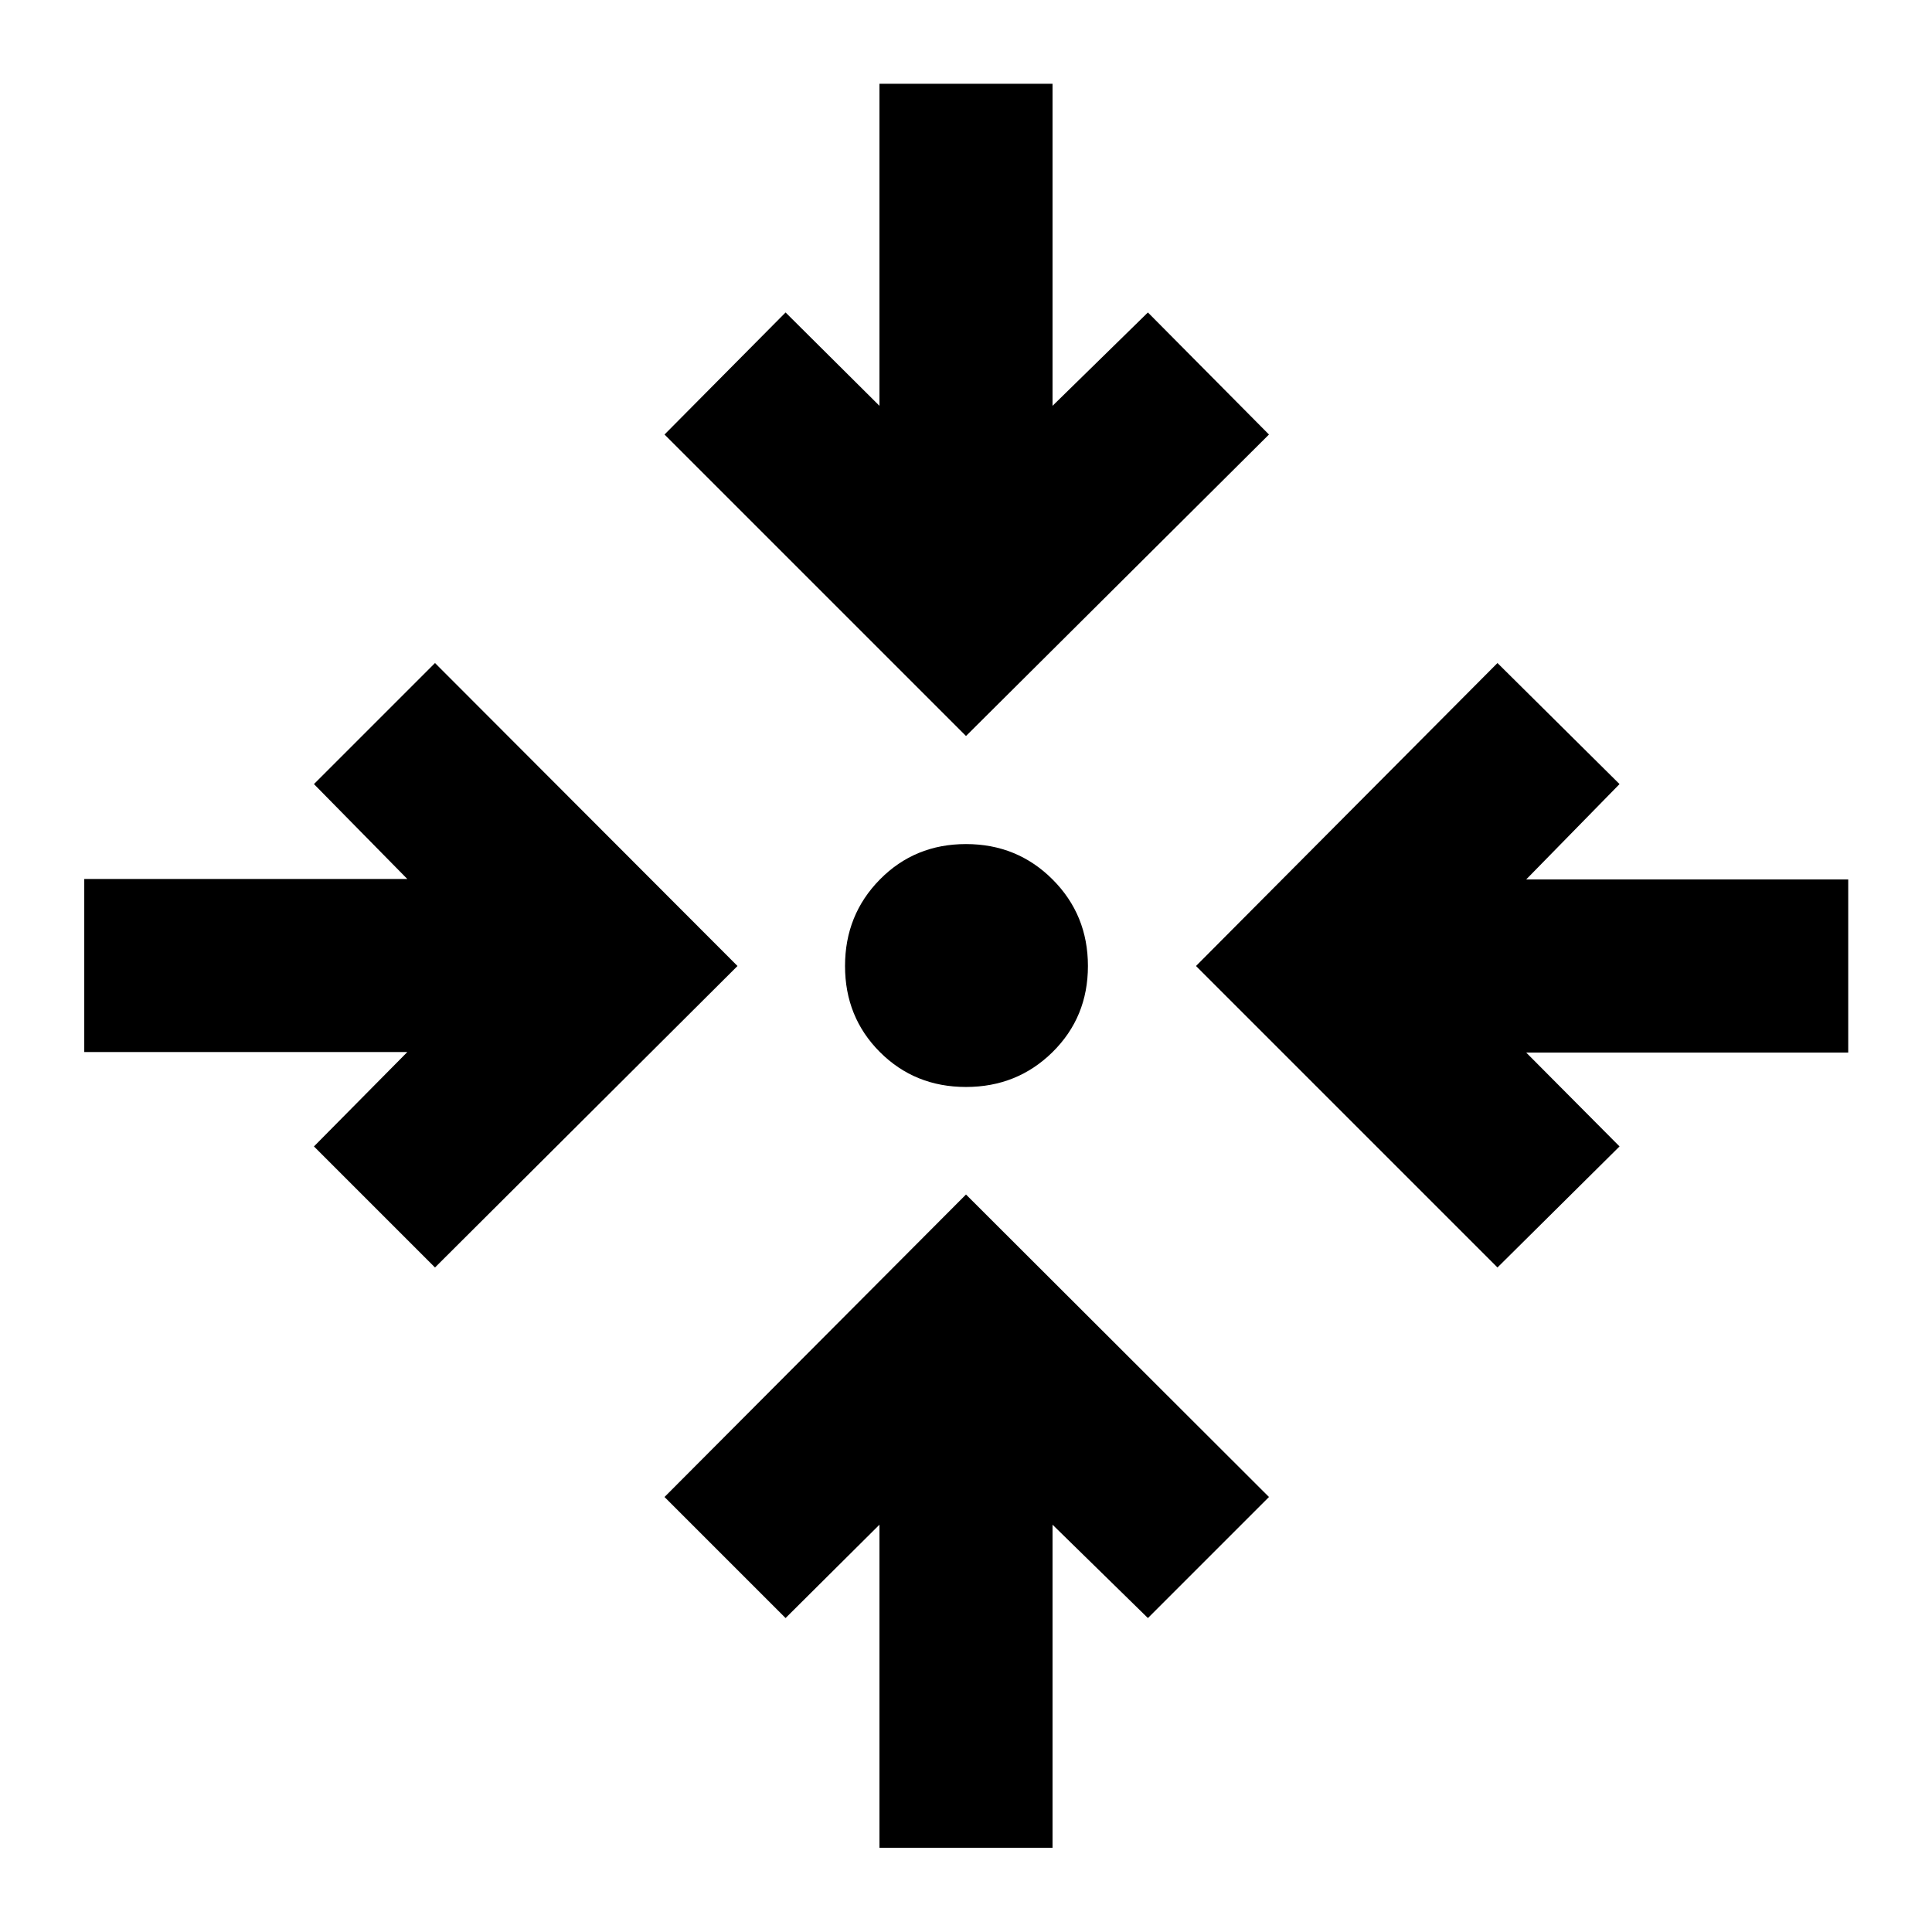 <svg xmlns="http://www.w3.org/2000/svg" height="24" viewBox="0 -960 960 960" width="24"><path d="M437-41.87V-202.39L390.348-156l-60.153-60.152L480-366.457l150.544 150.305L570.391-156 523-202.391v160.522h-86ZM216.152-330.194 156-390.348l46.391-46.891H41.869v-86h160.522L156-570.391l60.152-60.153L366.457-480 216.152-330.195Zm527.935 0L594.282-480l149.805-150.544 60.653 60.153L758.348-523H918.37v86H758.348l46.392 46.652-60.653 60.153ZM480-419.891q-25.435 0-42.772-17.337T419.891-480q0-25.435 17.337-43.011 17.337-17.576 42.772-17.576t43.011 17.576q17.576 17.576 17.576 43.011 0 25.435-17.576 42.772T480-419.891Zm0-174.391L330.195-744.087l60.153-60.653L437-758.348V-918.37h86v160.022l47.391-46.392 60.153 60.653L480-594.282Z"/></svg>